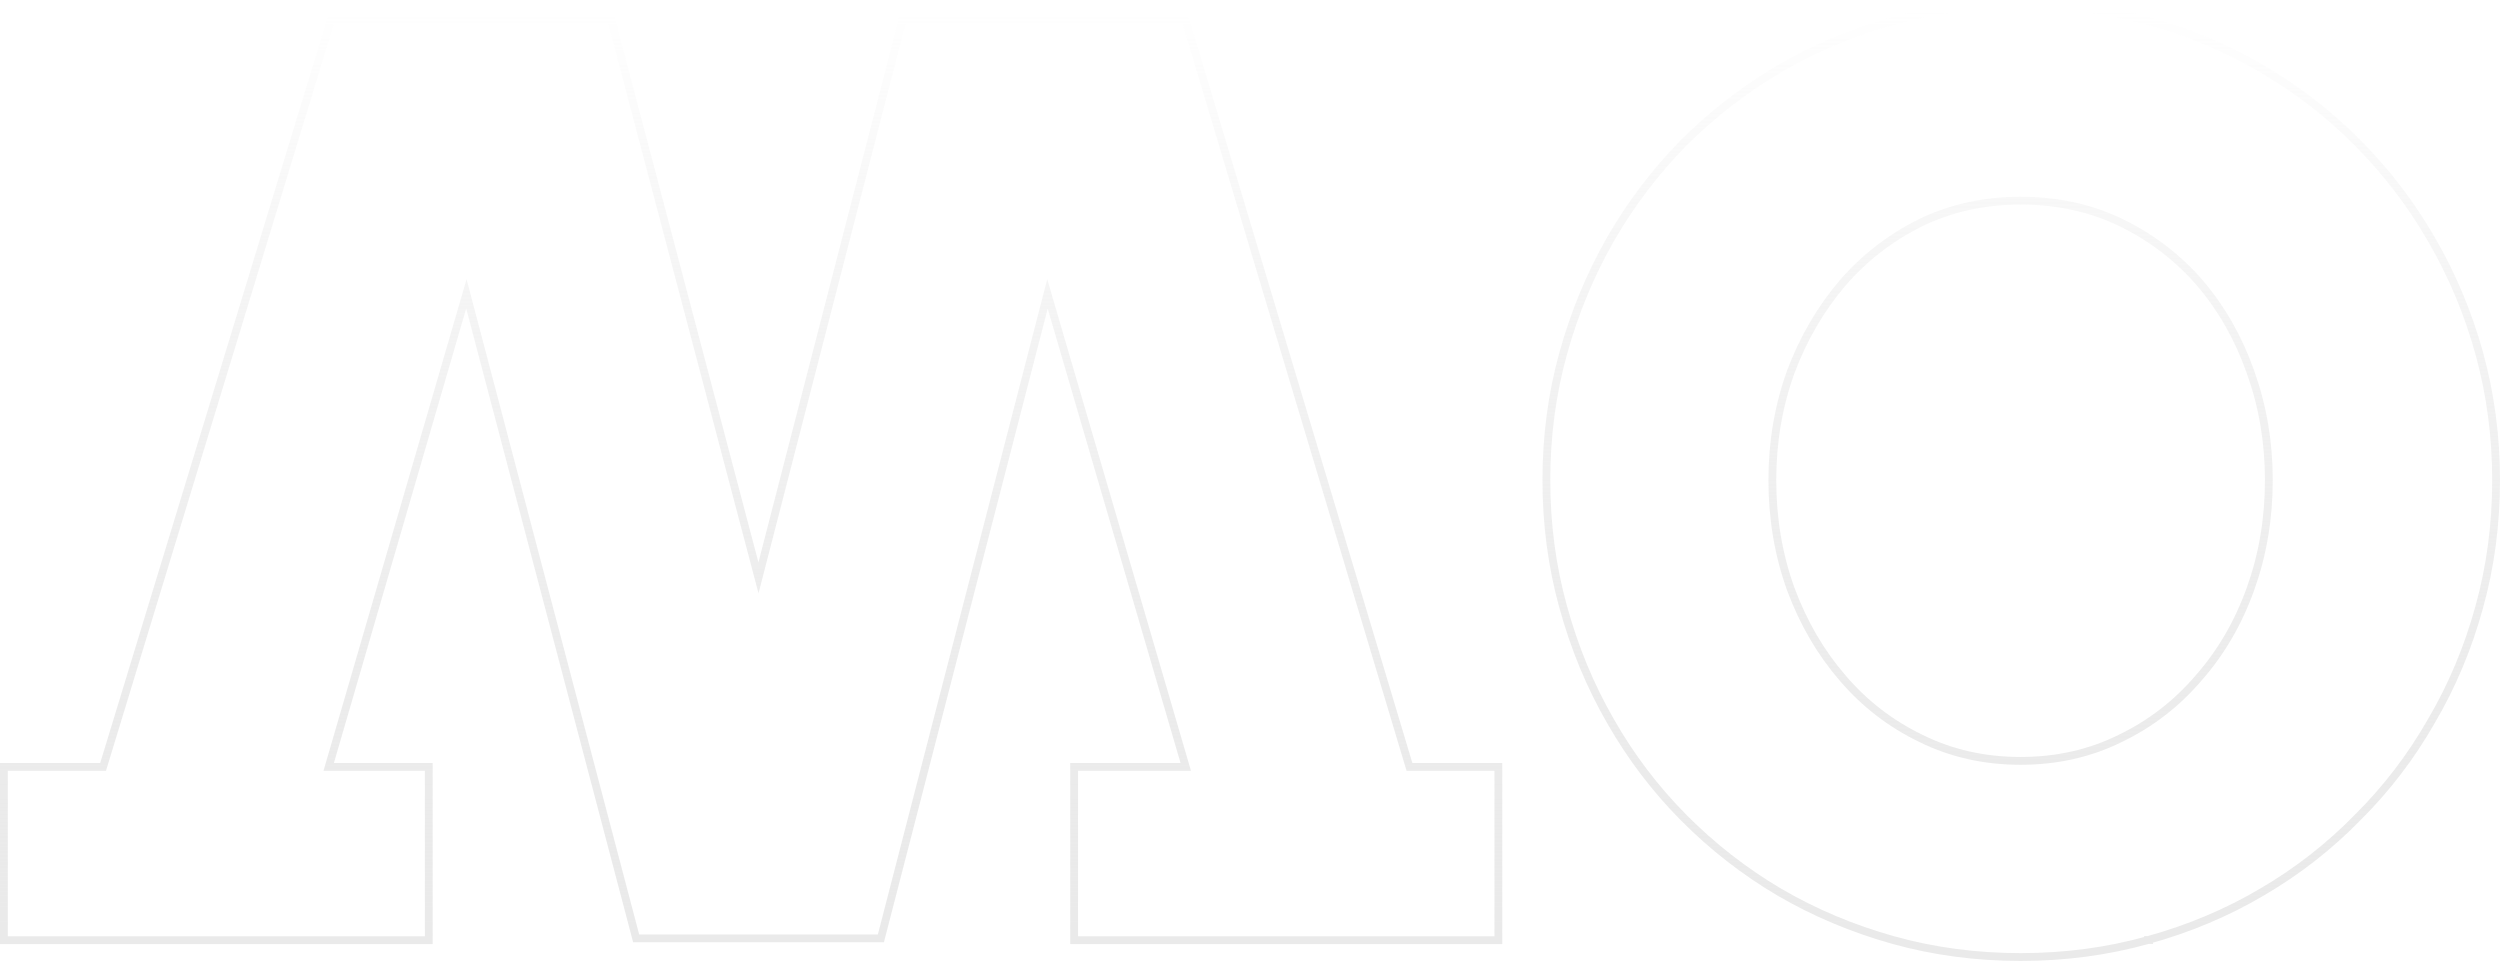 <svg width="640" height="246" viewBox="0 0 640 246" fill="none" xmlns="http://www.w3.org/2000/svg">
<path d="M549.897 240.65C539.512 243.551 528.636 245 517.272 245C505.907 245 495.03 243.551 484.644 240.65C474.271 237.752 464.555 233.663 455.5 228.381L455.496 228.379C446.551 223.097 438.381 216.729 430.984 209.275L430.984 209.274C423.695 201.921 417.456 193.687 412.266 184.576C407.076 175.566 403.047 165.834 400.179 155.385C397.306 145.024 395.872 134.202 395.872 122.923C395.872 111.644 397.306 100.822 400.179 90.461C403.048 80.114 407.076 70.384 412.264 61.273L412.267 61.269C417.455 52.262 423.693 44.031 430.979 36.577L430.984 36.571L430.989 36.566C438.385 29.217 446.554 22.901 455.496 17.621L455.5 17.619C464.555 12.337 474.271 8.248 484.644 5.35C495.03 2.449 505.907 1 517.272 1C528.636 1 539.512 2.449 549.897 5.349C560.379 8.247 570.095 12.336 579.043 17.619C588.097 22.9 596.27 29.218 603.559 36.572C610.956 44.026 617.251 52.259 622.441 61.269C627.74 70.381 631.824 80.112 634.693 90.461L634.694 90.463C637.565 100.925 639 111.745 639 122.923C639 134.202 637.566 145.022 634.694 155.382C631.825 165.834 627.741 175.566 622.441 184.577C617.251 193.689 610.956 201.922 603.558 209.275C596.27 216.731 588.097 223.1 579.043 228.381C570.096 233.664 560.379 237.753 549.897 240.65ZM549.897 240.65C549.897 240.651 549.897 240.651 549.897 240.651L549.63 239.687L549.899 240.65C549.899 240.65 549.898 240.65 549.897 240.65ZM275.979 240.687H274.979V239.687V197.325V196.325H275.979H303.554L268.154 75.239L225.7 239.475L225.506 240.225H224.731H163.628H162.857L162.661 239.479L119.395 75.216L84.147 196.325H108.767H109.767V197.325V239.687V240.687H108.767H2H1V239.687V197.325V196.325H2H26.391L84.486 5.867L84.702 5.159H85.442H155.744H156.514L156.711 5.904L194.169 147.922L230.826 5.909L231.02 5.159H231.794H302.753H303.497L303.711 5.872L360.823 196.325H382.582H383.582V197.325V239.687V240.687H382.582H275.979ZM576.12 95.226L576.117 95.219C573.091 86.602 568.772 79.011 563.165 72.436C557.561 65.968 550.825 60.812 542.95 56.967C535.214 53.24 526.66 51.369 517.272 51.369C507.995 51.369 499.496 53.239 491.759 56.967C483.995 60.81 477.315 65.964 471.71 72.433C466.098 79.012 461.667 86.609 458.421 95.233C455.288 103.949 453.719 113.177 453.719 122.923C453.719 132.774 455.289 142.054 458.421 150.769C461.668 159.496 466.099 167.091 471.707 173.564L471.712 173.57C477.317 180.14 483.995 185.291 491.753 189.03L491.763 189.035C499.5 192.864 507.997 194.785 517.272 194.785C526.546 194.785 535.044 192.864 542.781 189.035L542.79 189.03C550.549 185.291 557.227 180.14 562.831 173.57L562.837 173.563L562.842 173.557C568.557 167.086 572.984 159.496 576.12 150.774C579.254 142.058 580.824 132.776 580.824 122.923C580.824 113.174 579.255 103.944 576.12 95.226Z" stroke="url(#paint0_linear_345_645)" stroke-width="2"/>
<defs>
<linearGradient id="paint0_linear_345_645" x1="320" y1="244" x2="320" y2="2" gradientUnits="userSpaceOnUse">
<stop stop-color="#EAEAEA"/>
<stop offset="1" stop-color="#D7D7D7" stop-opacity="0"/>
</linearGradient>
</defs>
</svg>

